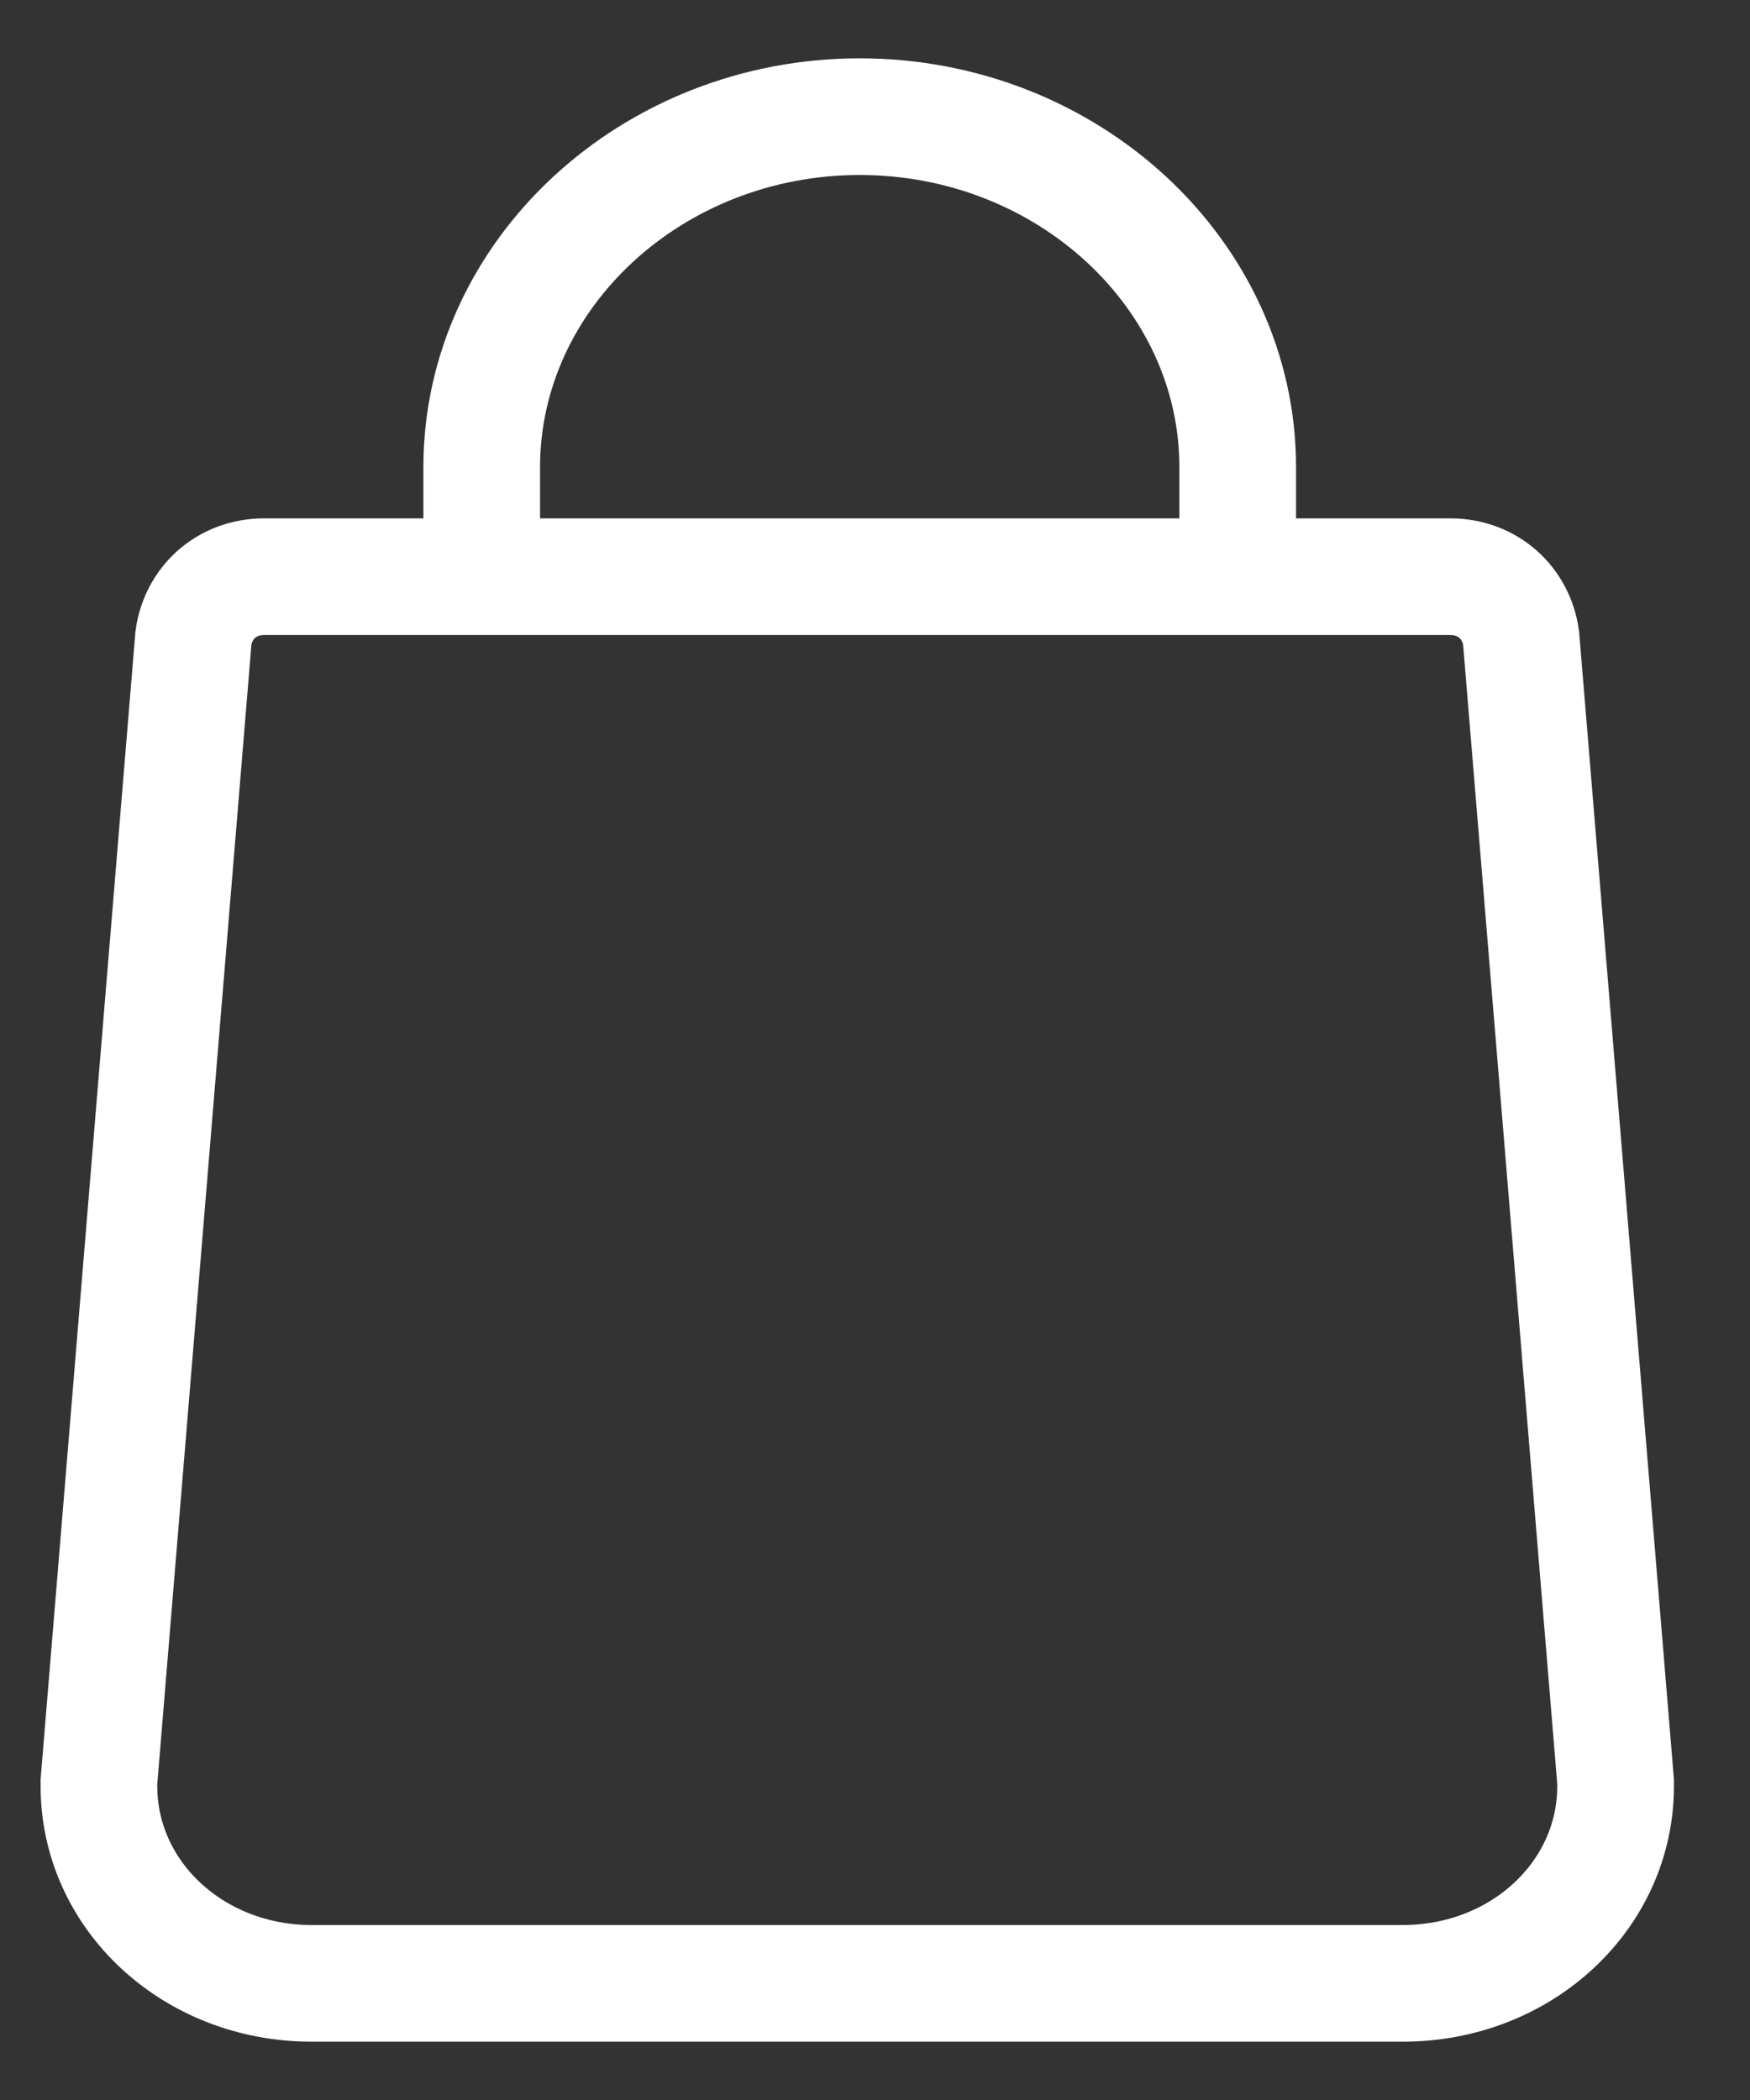 <svg width="15" height="18" viewBox="0 0 15 18" fill="none" xmlns="http://www.w3.org/2000/svg">
<rect x="0" y="0" width="15" height="18" fill="#333333" stroke="none"/>
<path d="M12.025 17H2.67C1.658 17 0.848 16.248 0.848 15.309V15.272L1.658 5.469C1.698 5.169 1.941 4.943 2.265 4.943H12.43C12.754 4.943 12.997 5.169 13.038 5.469L13.848 15.272V15.31C13.848 16.248 13.038 17 12.025 17Z" stroke="white"/>
<path d="M4.129 4.944V4.005C4.129 2.352 5.587 1 7.369 1C9.151 1 10.609 2.352 10.609 4.005V4.944" stroke="white"/>
</svg>

